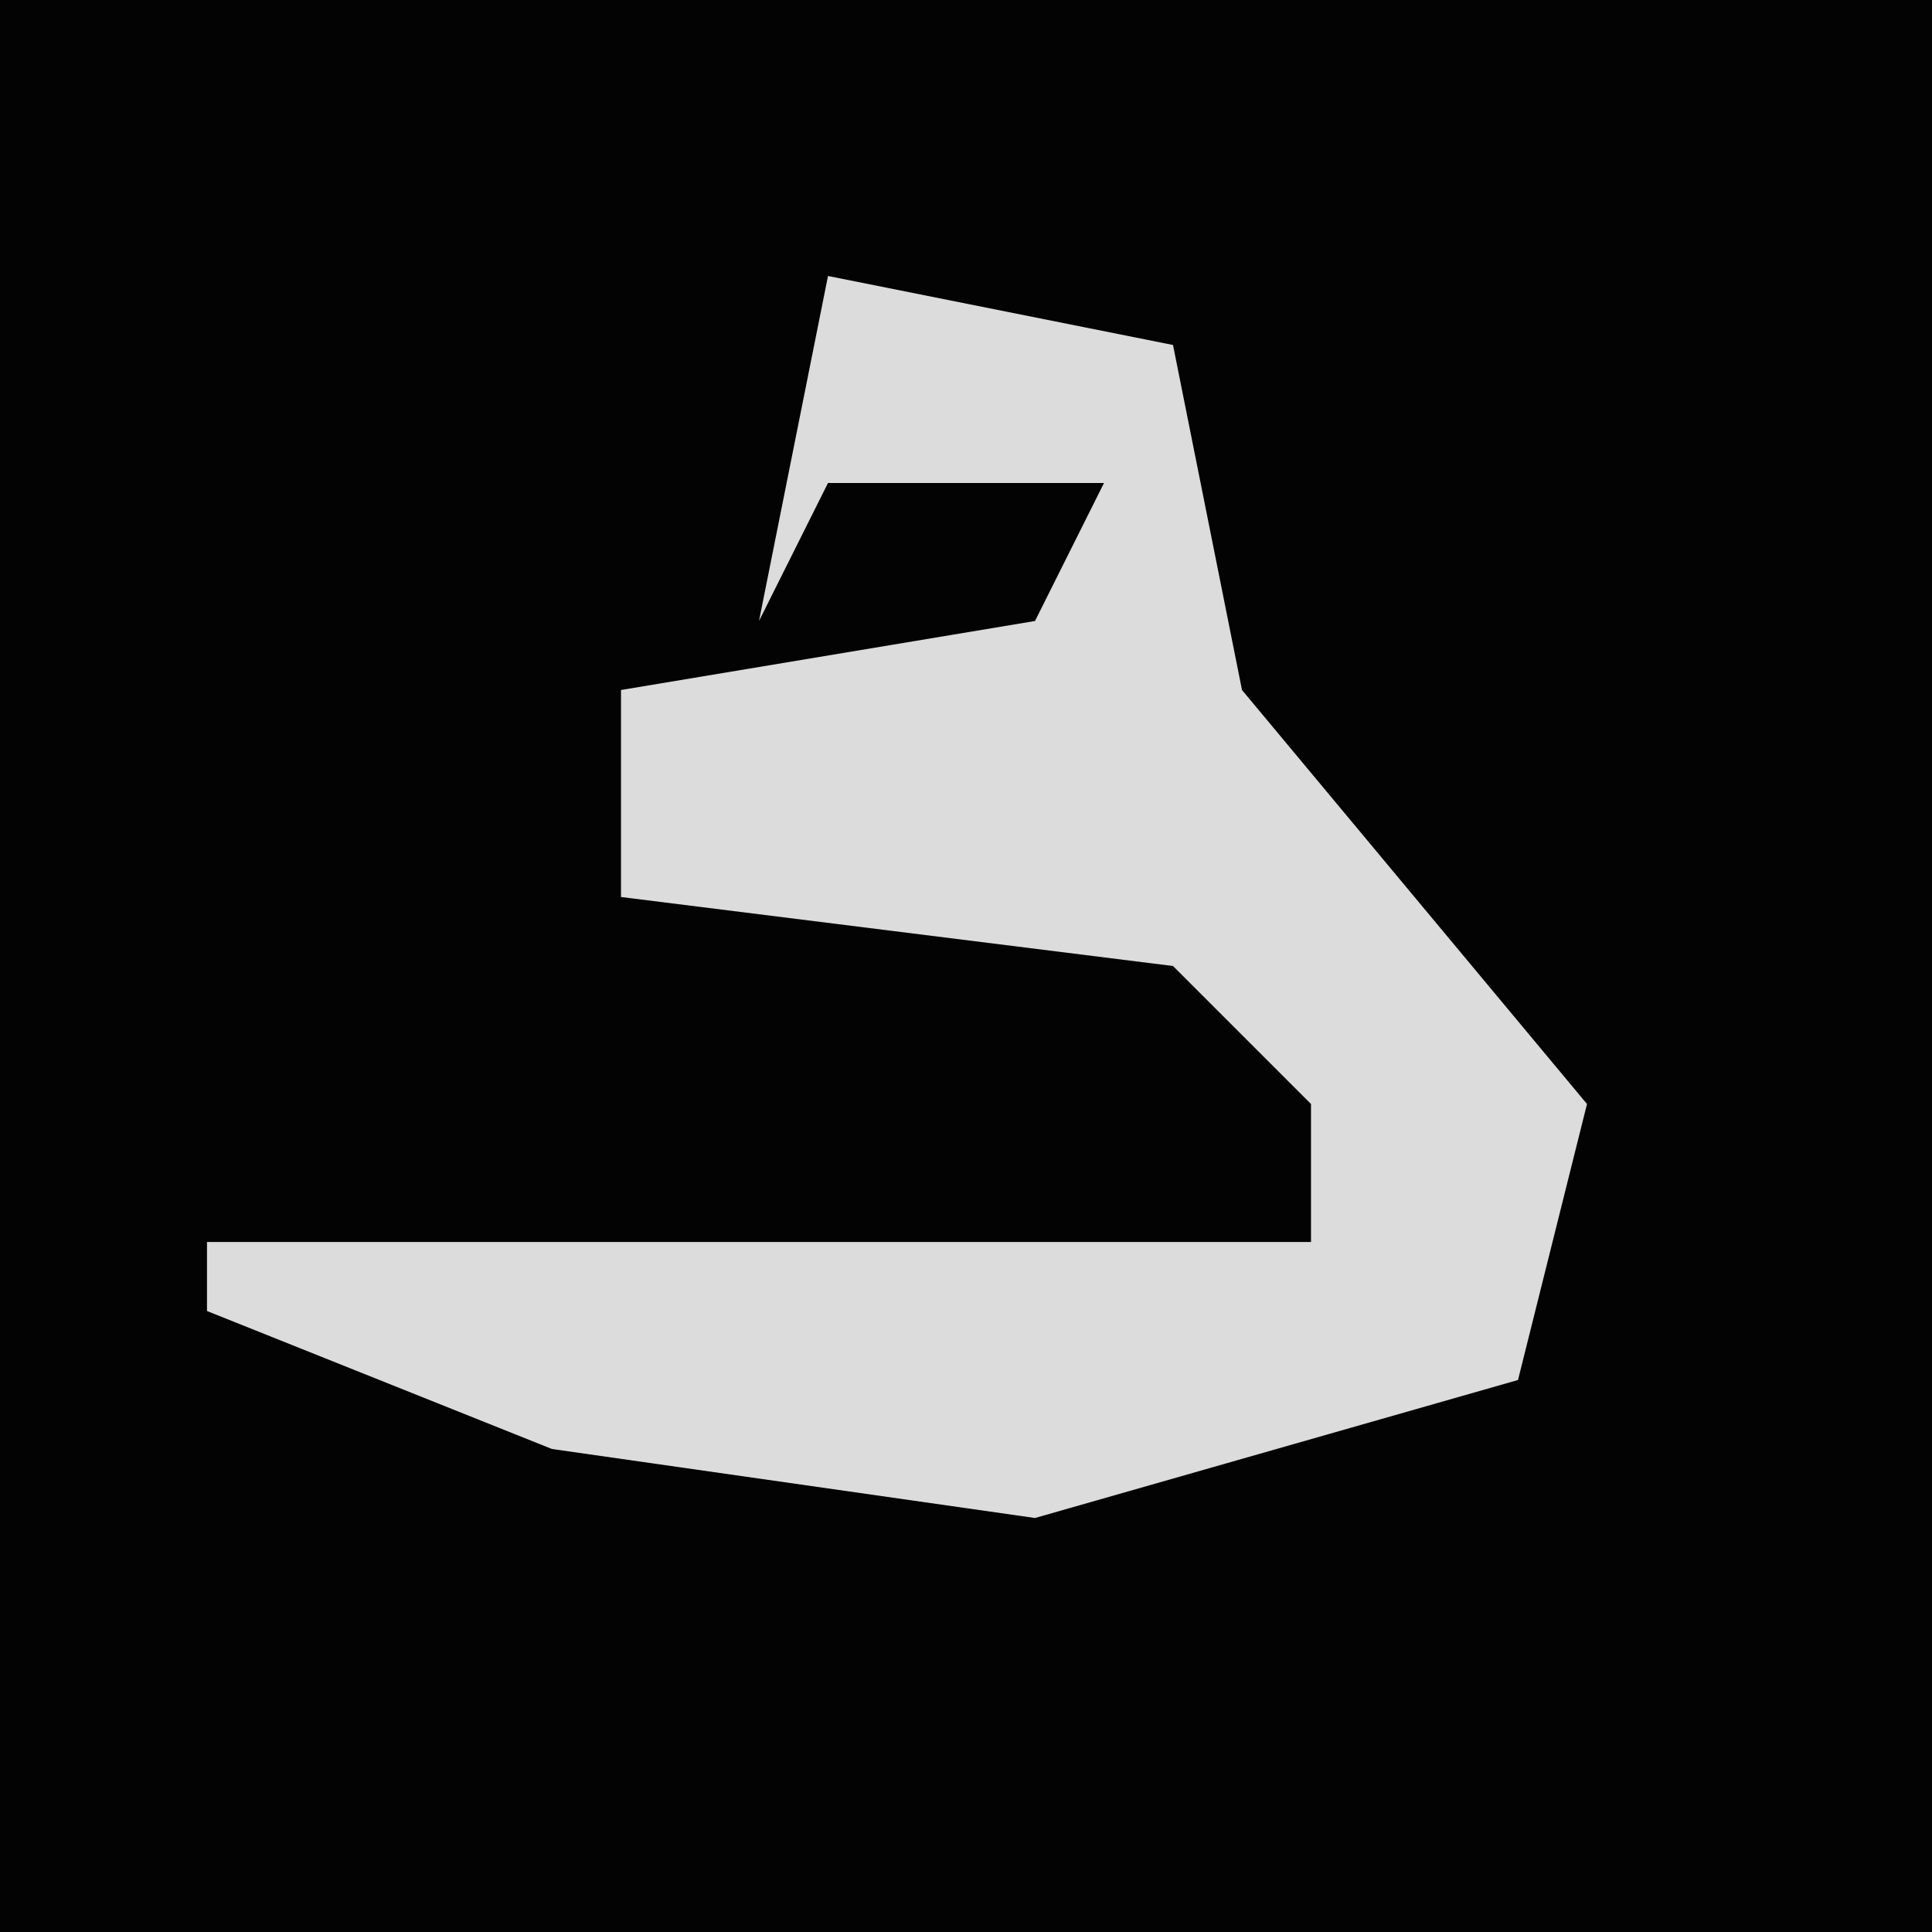 <?xml version="1.0" encoding="UTF-8"?>
<svg version="1.1" xmlns="http://www.w3.org/2000/svg" width="28" height="28">
<path d="M0,0 L28,0 L28,28 L0,28 Z " fill="#030303" transform="translate(0,0)"/>
<path d="M0,0 L5,1 L6,6 L11,12 L10,16 L3,18 L-4,17 L-9,15 L-9,14 L7,14 L7,12 L5,10 L-3,9 L-3,6 L3,5 L4,3 L0,3 L-1,5 Z " fill="#DCDCDC" transform="translate(12,4)"/>
</svg>
